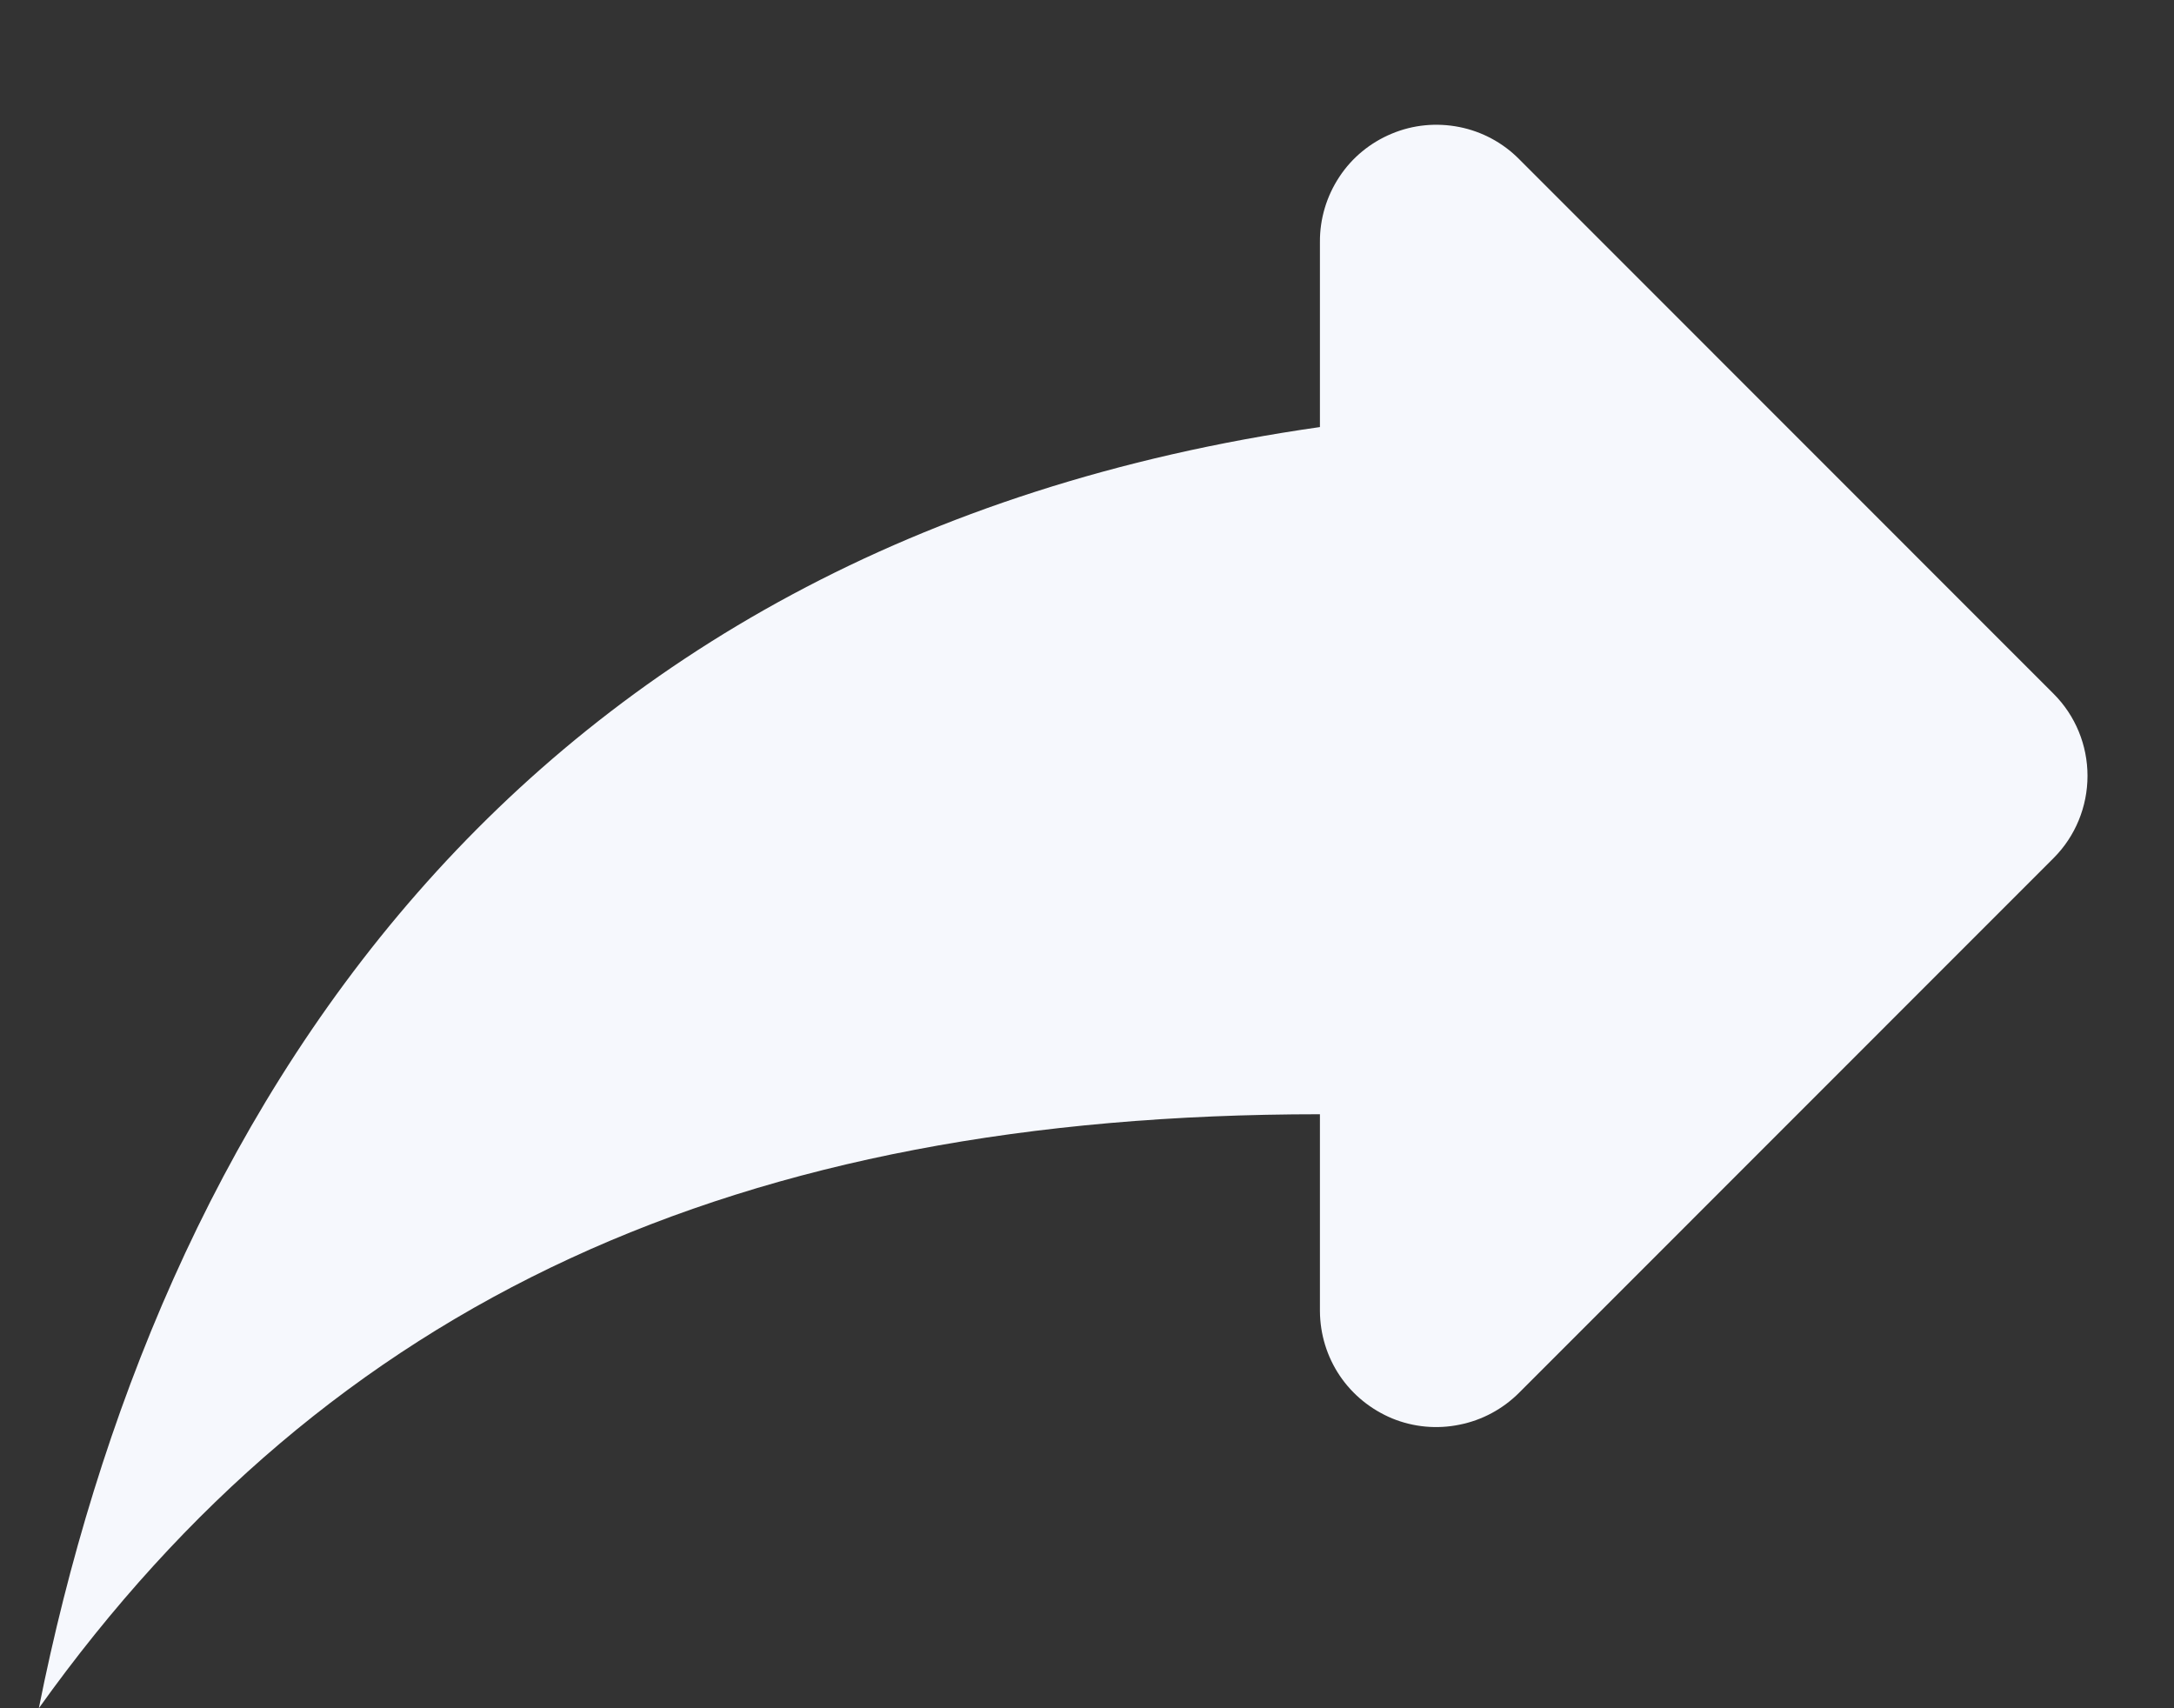 <svg width="14" height="11" viewBox="0 0 14 11" fill="none" xmlns="http://www.w3.org/2000/svg">
<rect x="0" y="0" width="14" height="11" fill="#333333" stroke="none"/>
<path d="M8.5 2.75V1.558C8.499 1.409 8.543 1.263 8.625 1.139C8.707 1.014 8.825 0.918 8.962 0.861C9.1 0.803 9.251 0.789 9.398 0.818C9.544 0.847 9.678 0.919 9.783 1.025L13.225 4.468C13.365 4.608 13.443 4.798 13.443 4.996C13.443 5.194 13.365 5.385 13.225 5.525L9.783 8.968C9.678 9.073 9.545 9.145 9.399 9.174C9.254 9.204 9.103 9.19 8.966 9.134C8.829 9.077 8.711 8.982 8.628 8.859C8.545 8.736 8.501 8.591 8.5 8.443V7.175C4.75 7.175 2.125 8.375 0.25 11C1 7.25 3.25 3.5 8.5 2.75Z" fill="#F6F8FD"/>
</svg>
